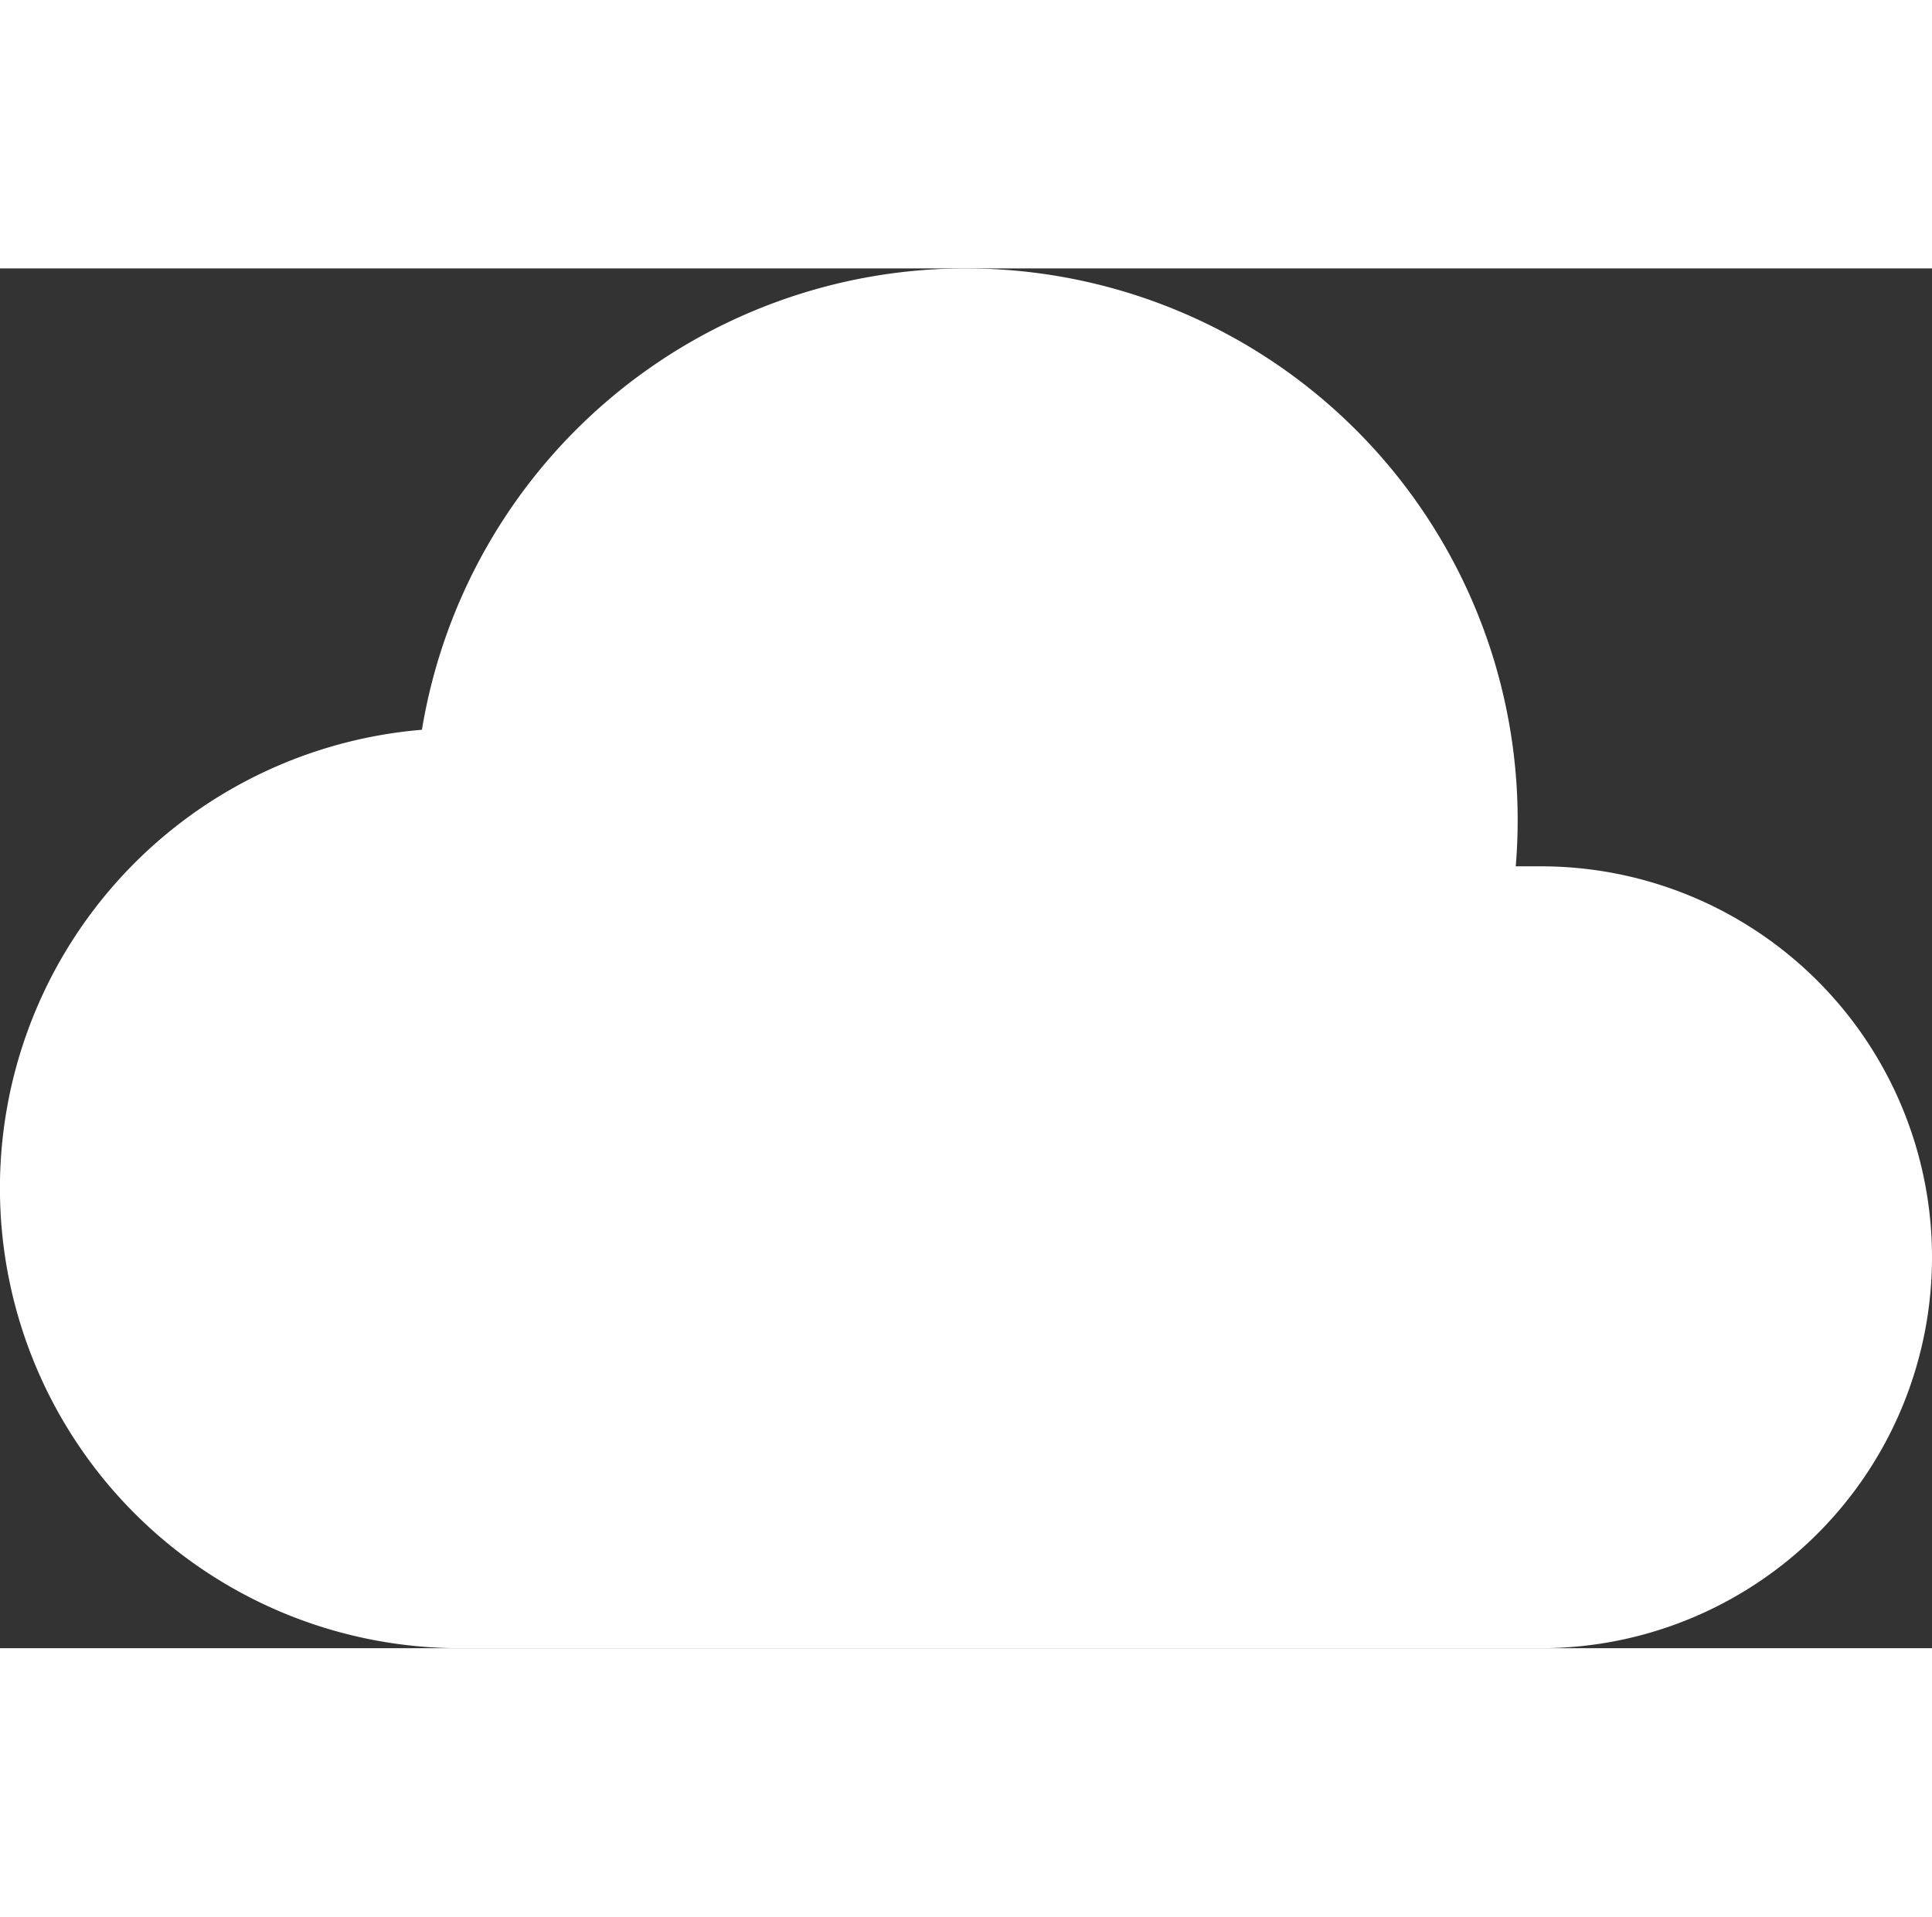 <svg xmlns="http://www.w3.org/2000/svg" width="61.171" height="60.694" viewBox="0 0 61.171 43.694"><rect x="0" y="0" width="61.171" height="43.694" fill="#333333" stroke="none"/><g transform="translate(-173 65.995)"><g transform="translate(173 -65.995)"><path d="M38.586,956.367a17.452,17.452,0,0,0-17.227,14.61,14.567,14.567,0,0,0,1.206,29.084H56.791a12.38,12.38,0,0,0,0-24.76h-.8a17.47,17.47,0,0,0-17.409-18.934Z" transform="translate(-8 -956.367)" fill="#fff"/></g></g></svg>
